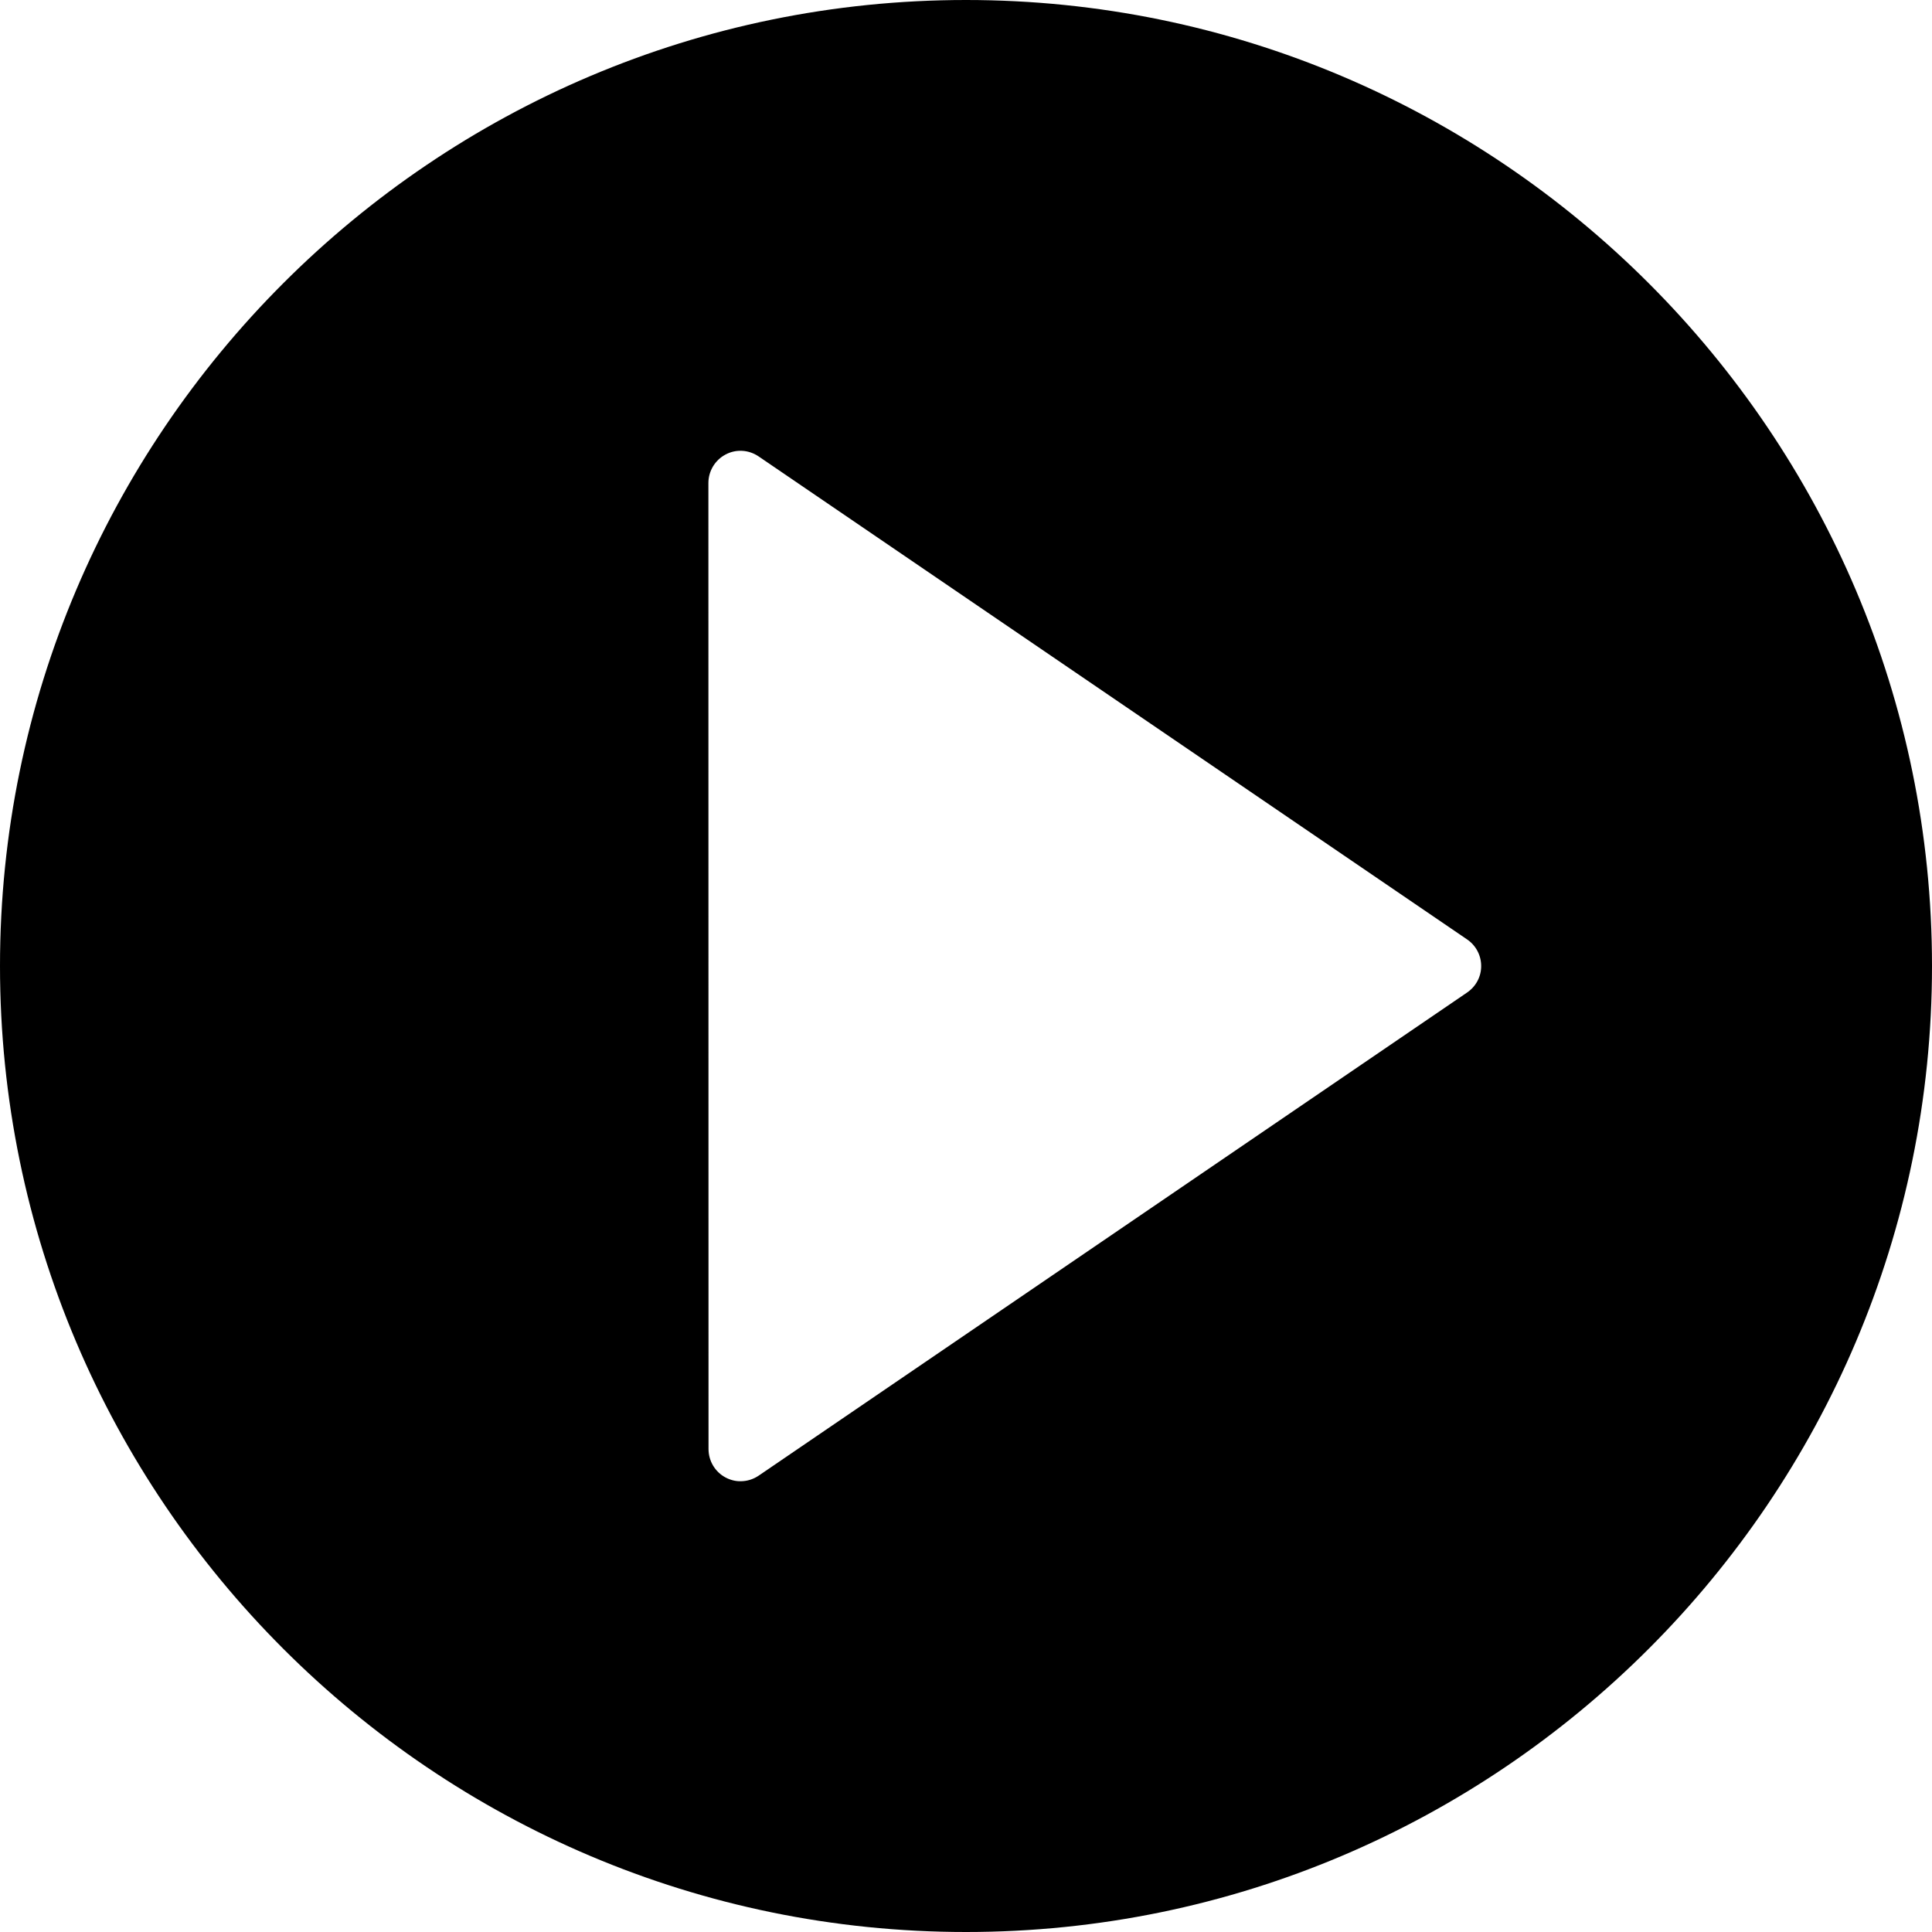 <svg xmlns="http://www.w3.org/2000/svg" viewBox="0 0 60 60" height="60" width="60"><path d="M30 0C13.457 0 0 13.458 0 30c0 16.543 13.457 30 30 30 16.542 0 30-13.457 30-30C60 13.458 46.542 0 30 0zm15.56 30.825l-21.995 15c-.172.117-.366.176-.568.176-.156.002-.316-.038-.463-.116-.326-.172-.53-.513-.53-.884L22 15c0-.37.206-.712.532-.884.327-.176.722-.15 1.03.06l22.002 15c.27.184.435.492.435.824.002.333-.165.64-.44.825z"/></svg>